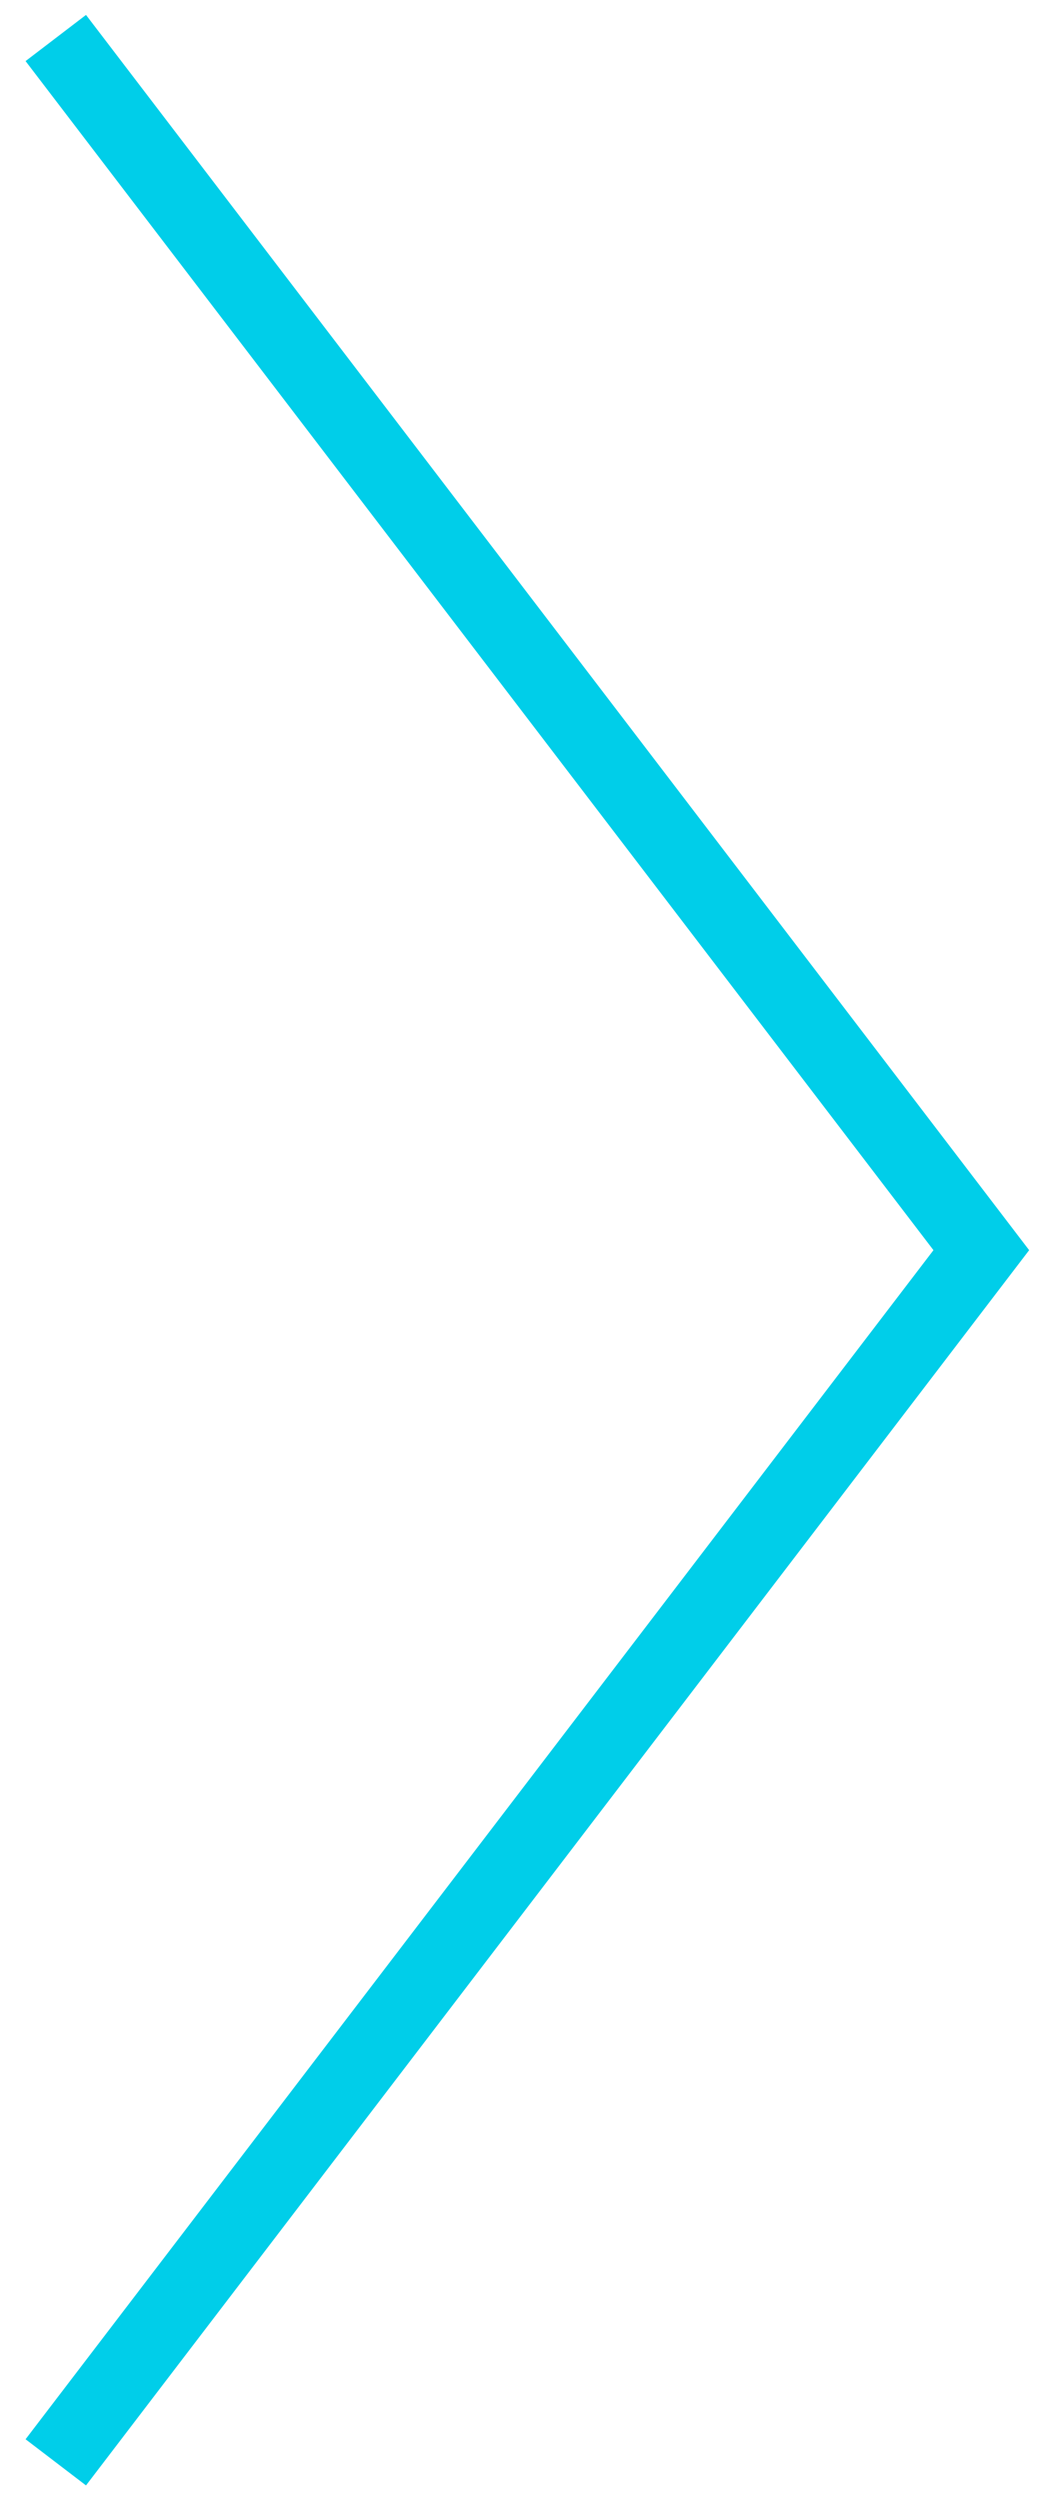 <svg width="39" height="93" viewBox="0 0 39 93" fill="none" xmlns="http://www.w3.org/2000/svg">
<path id="Vector" d="M2.076 91.606L36.518 46.51L2.076 1.414" stroke="#00CEE9" stroke-width="2.83" stroke-miterlimit="10"/>
</svg>
